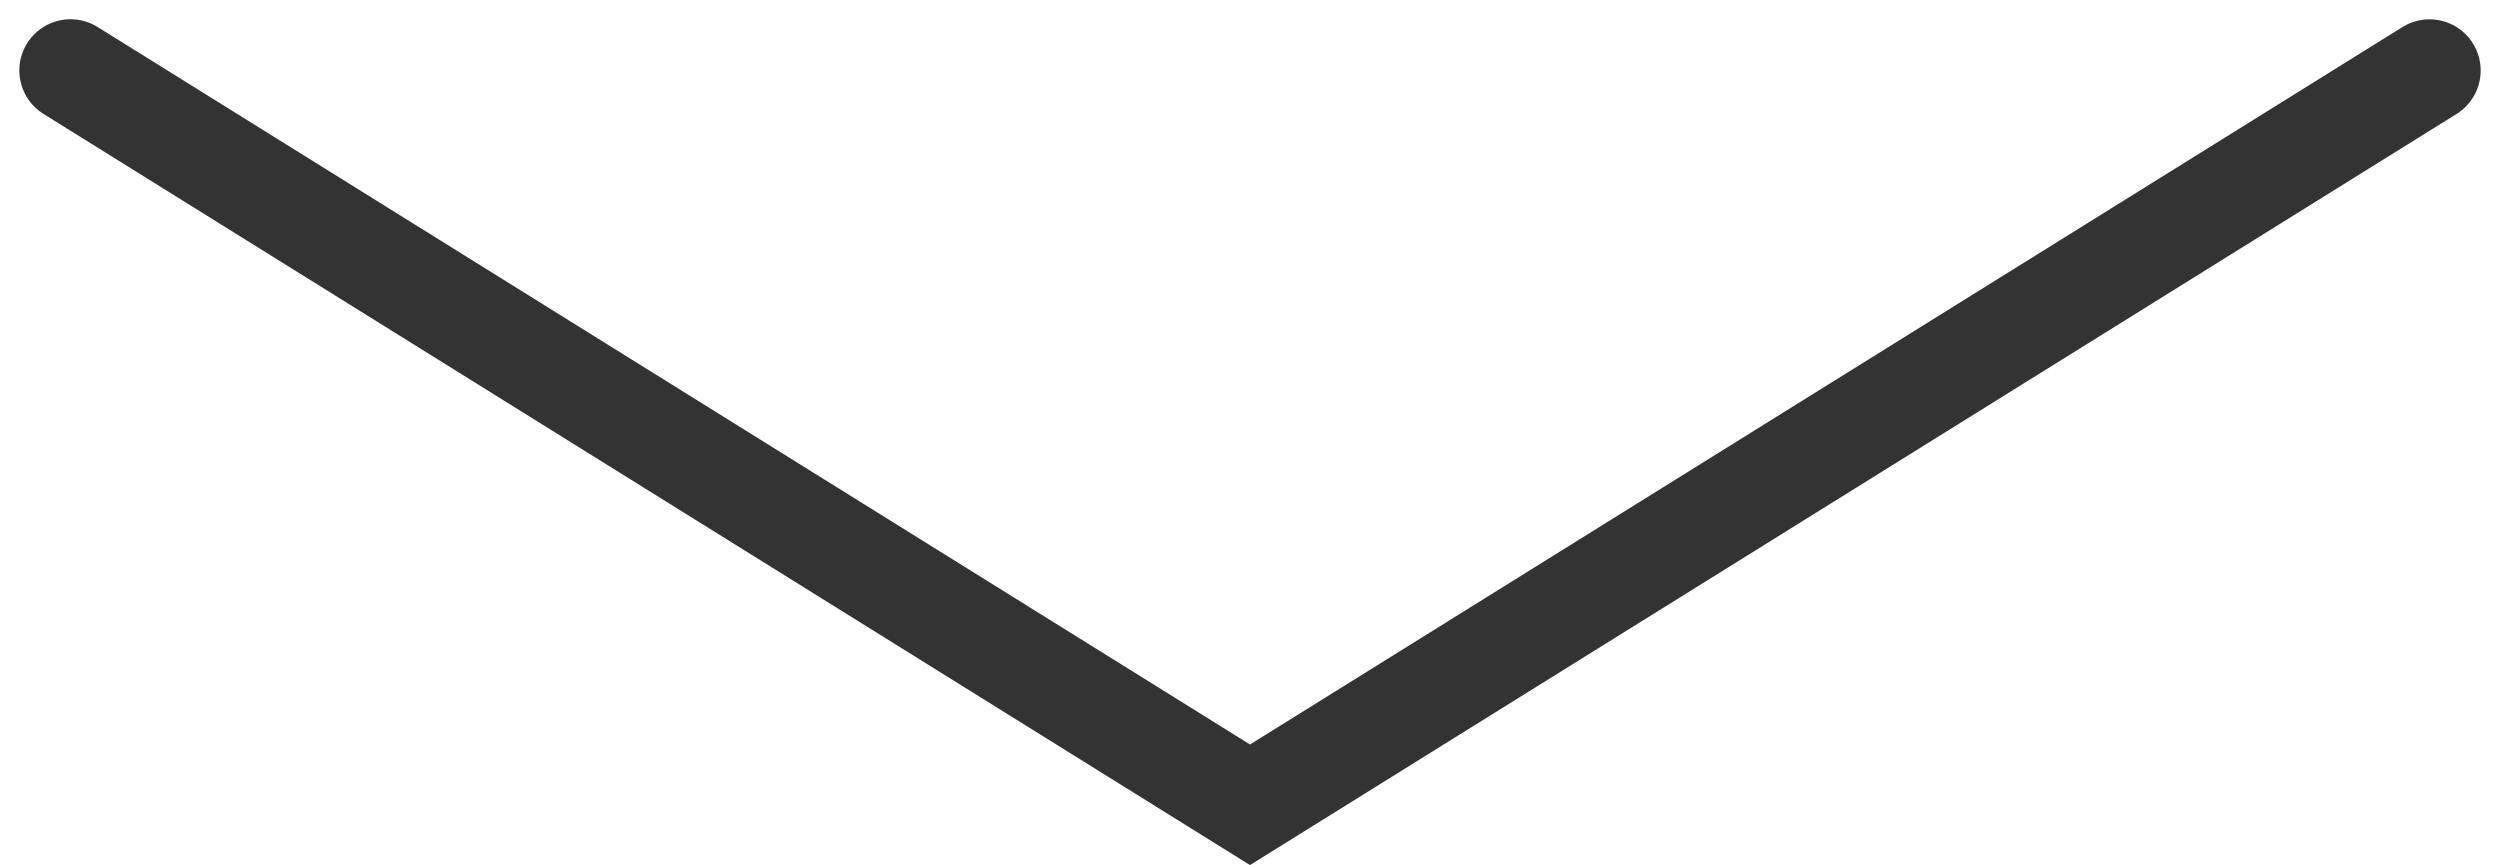 <svg xmlns="http://www.w3.org/2000/svg" width="97.682" height="33.801" viewBox="0 0 97.682 33.801">
  <defs>
    <style>
      .cls-1 {
        fill: none;
        stroke: #333;
        stroke-linecap: round;
        stroke-width: 4px;
      }
    </style>
  </defs>
  <path id="Path_677" data-name="Path 677" class="cls-1" d="M862.914,3063.1,909,3091.793l46.086-28.69" transform="translate(-860.159 -3060.348)"/>
</svg>
